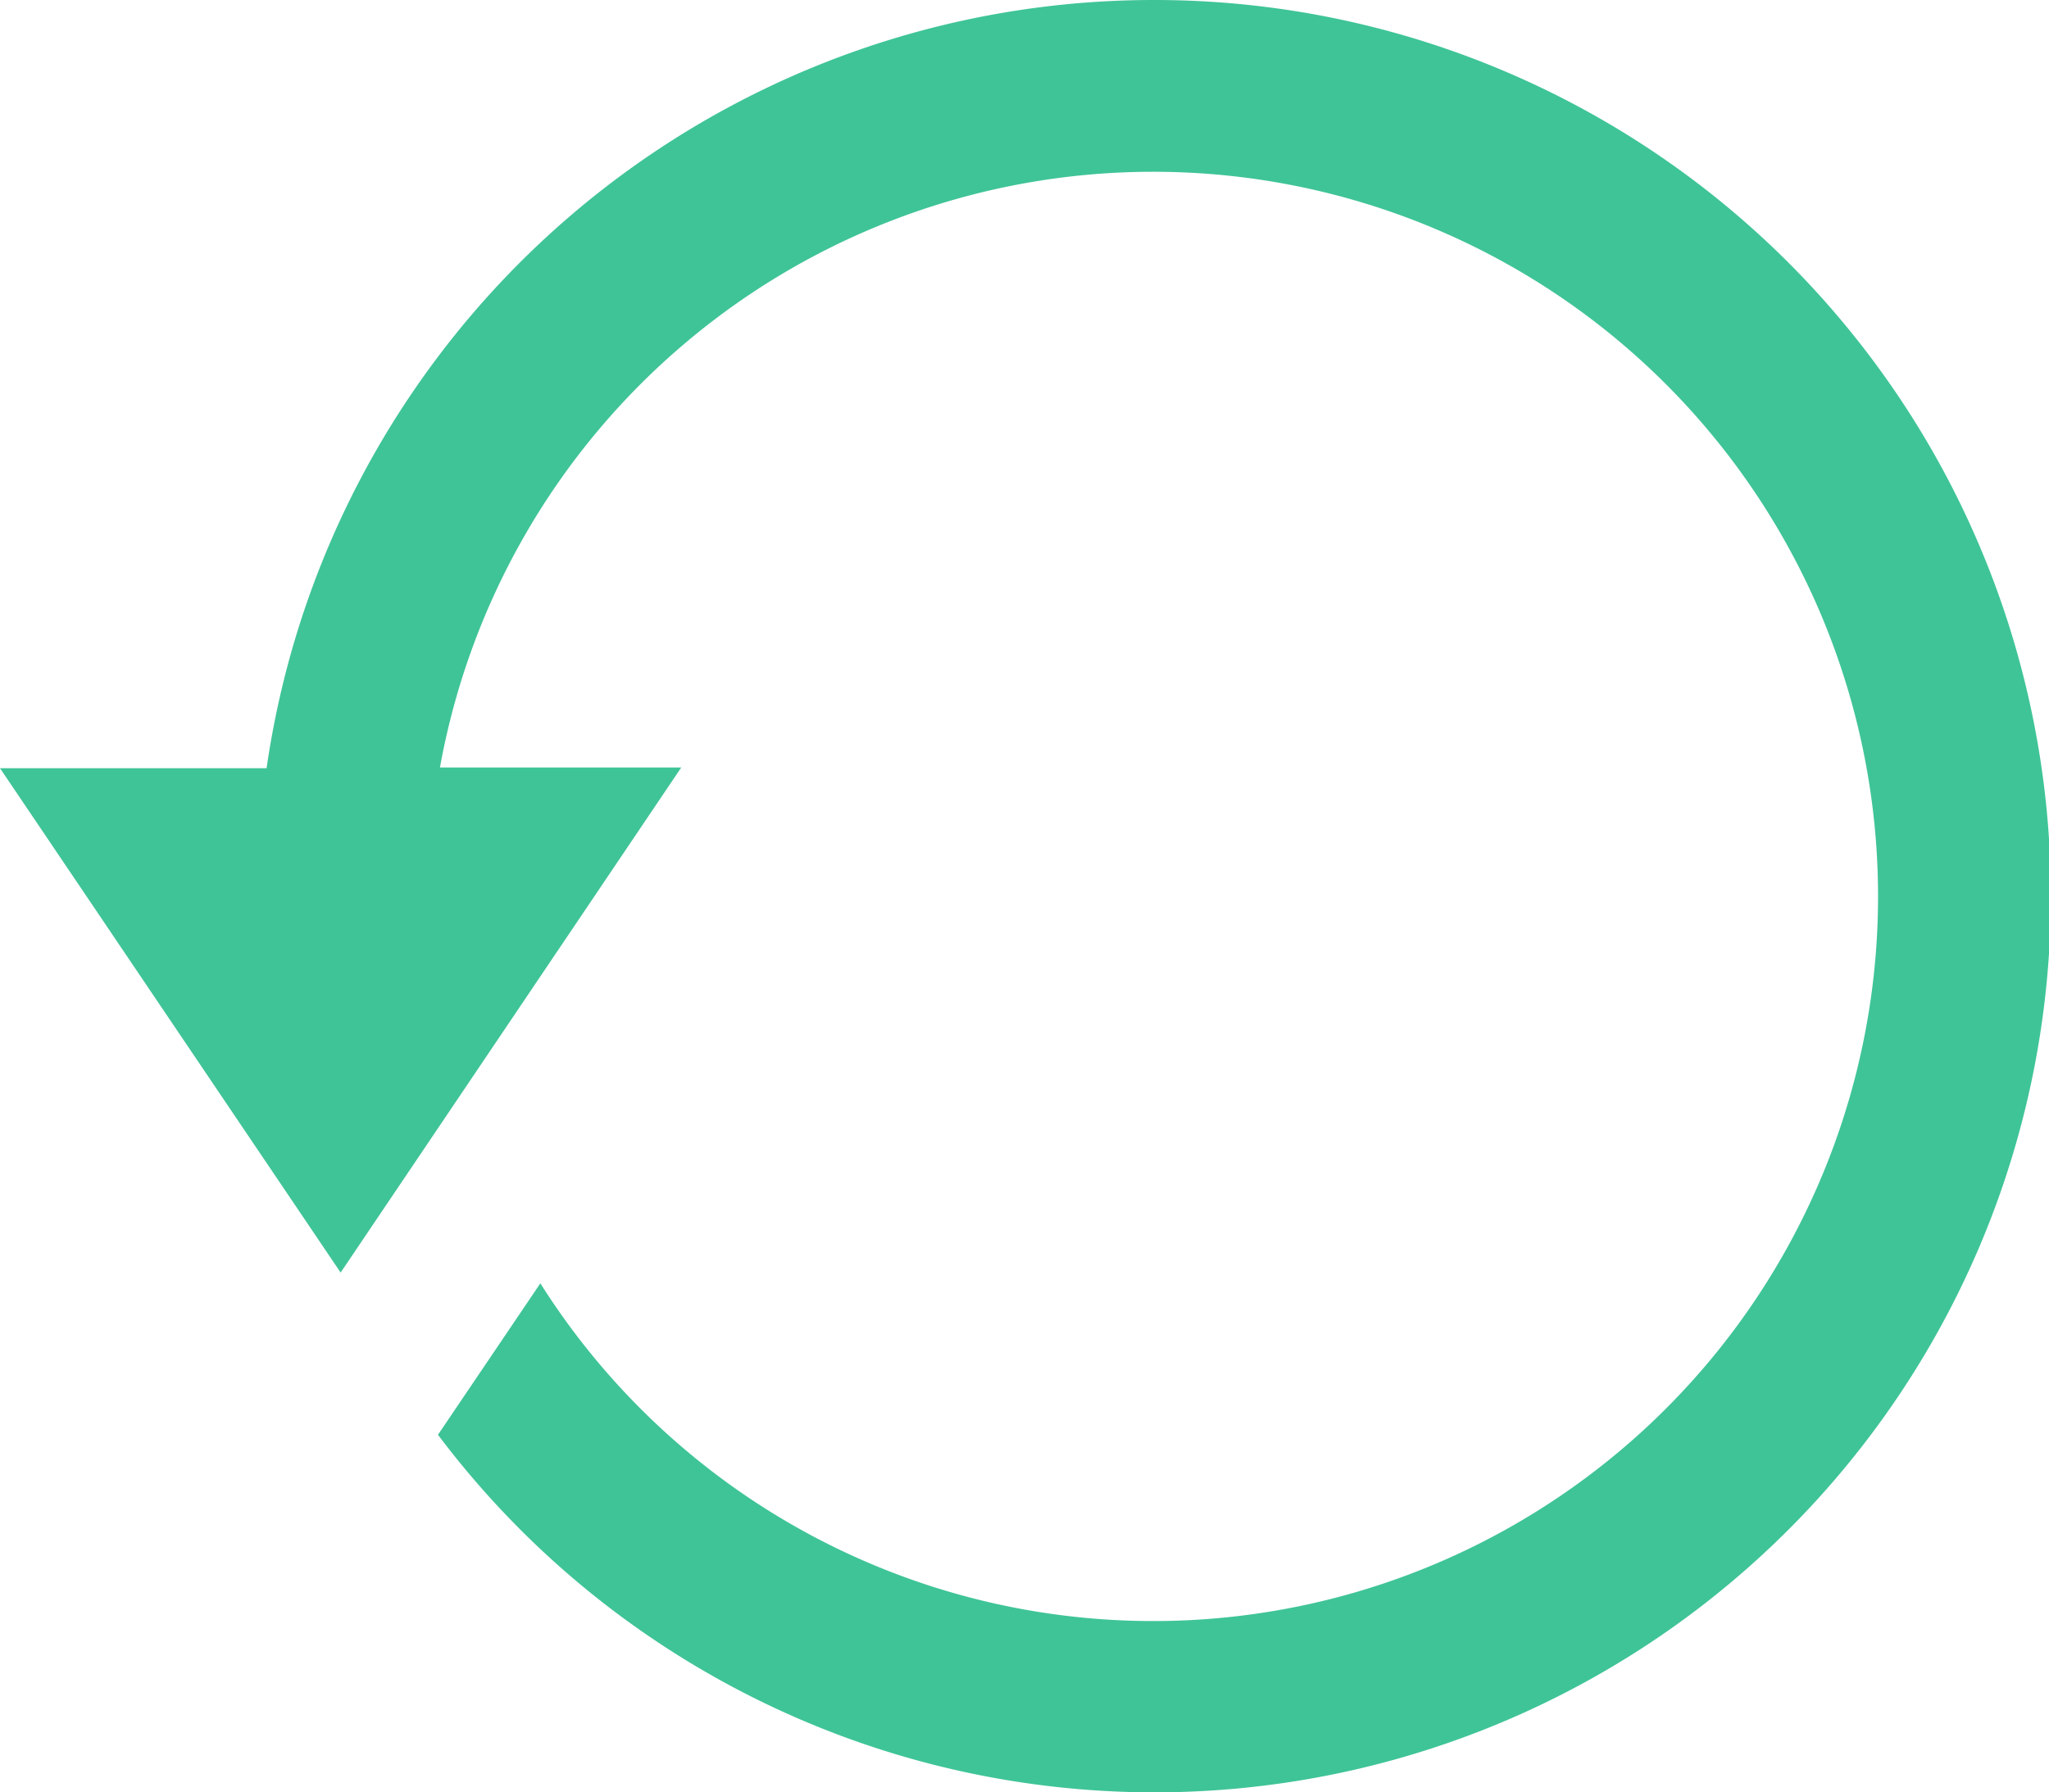 <svg xmlns="http://www.w3.org/2000/svg" width="11.429" height="10" viewBox="0 0 11.429 10">
  <path id="iconmonstr-refresh-4" d="M6.429,2A5,5,0,0,0,1.487,6.286H0L1.9,9.1l1.9-2.818H2.454a4.043,4.043,0,1,1,.56,2.878l-.571.845A5,5,0,1,0,6.429,2Z" transform="translate(0 -2)" fill="#3fc497"/>
</svg>
